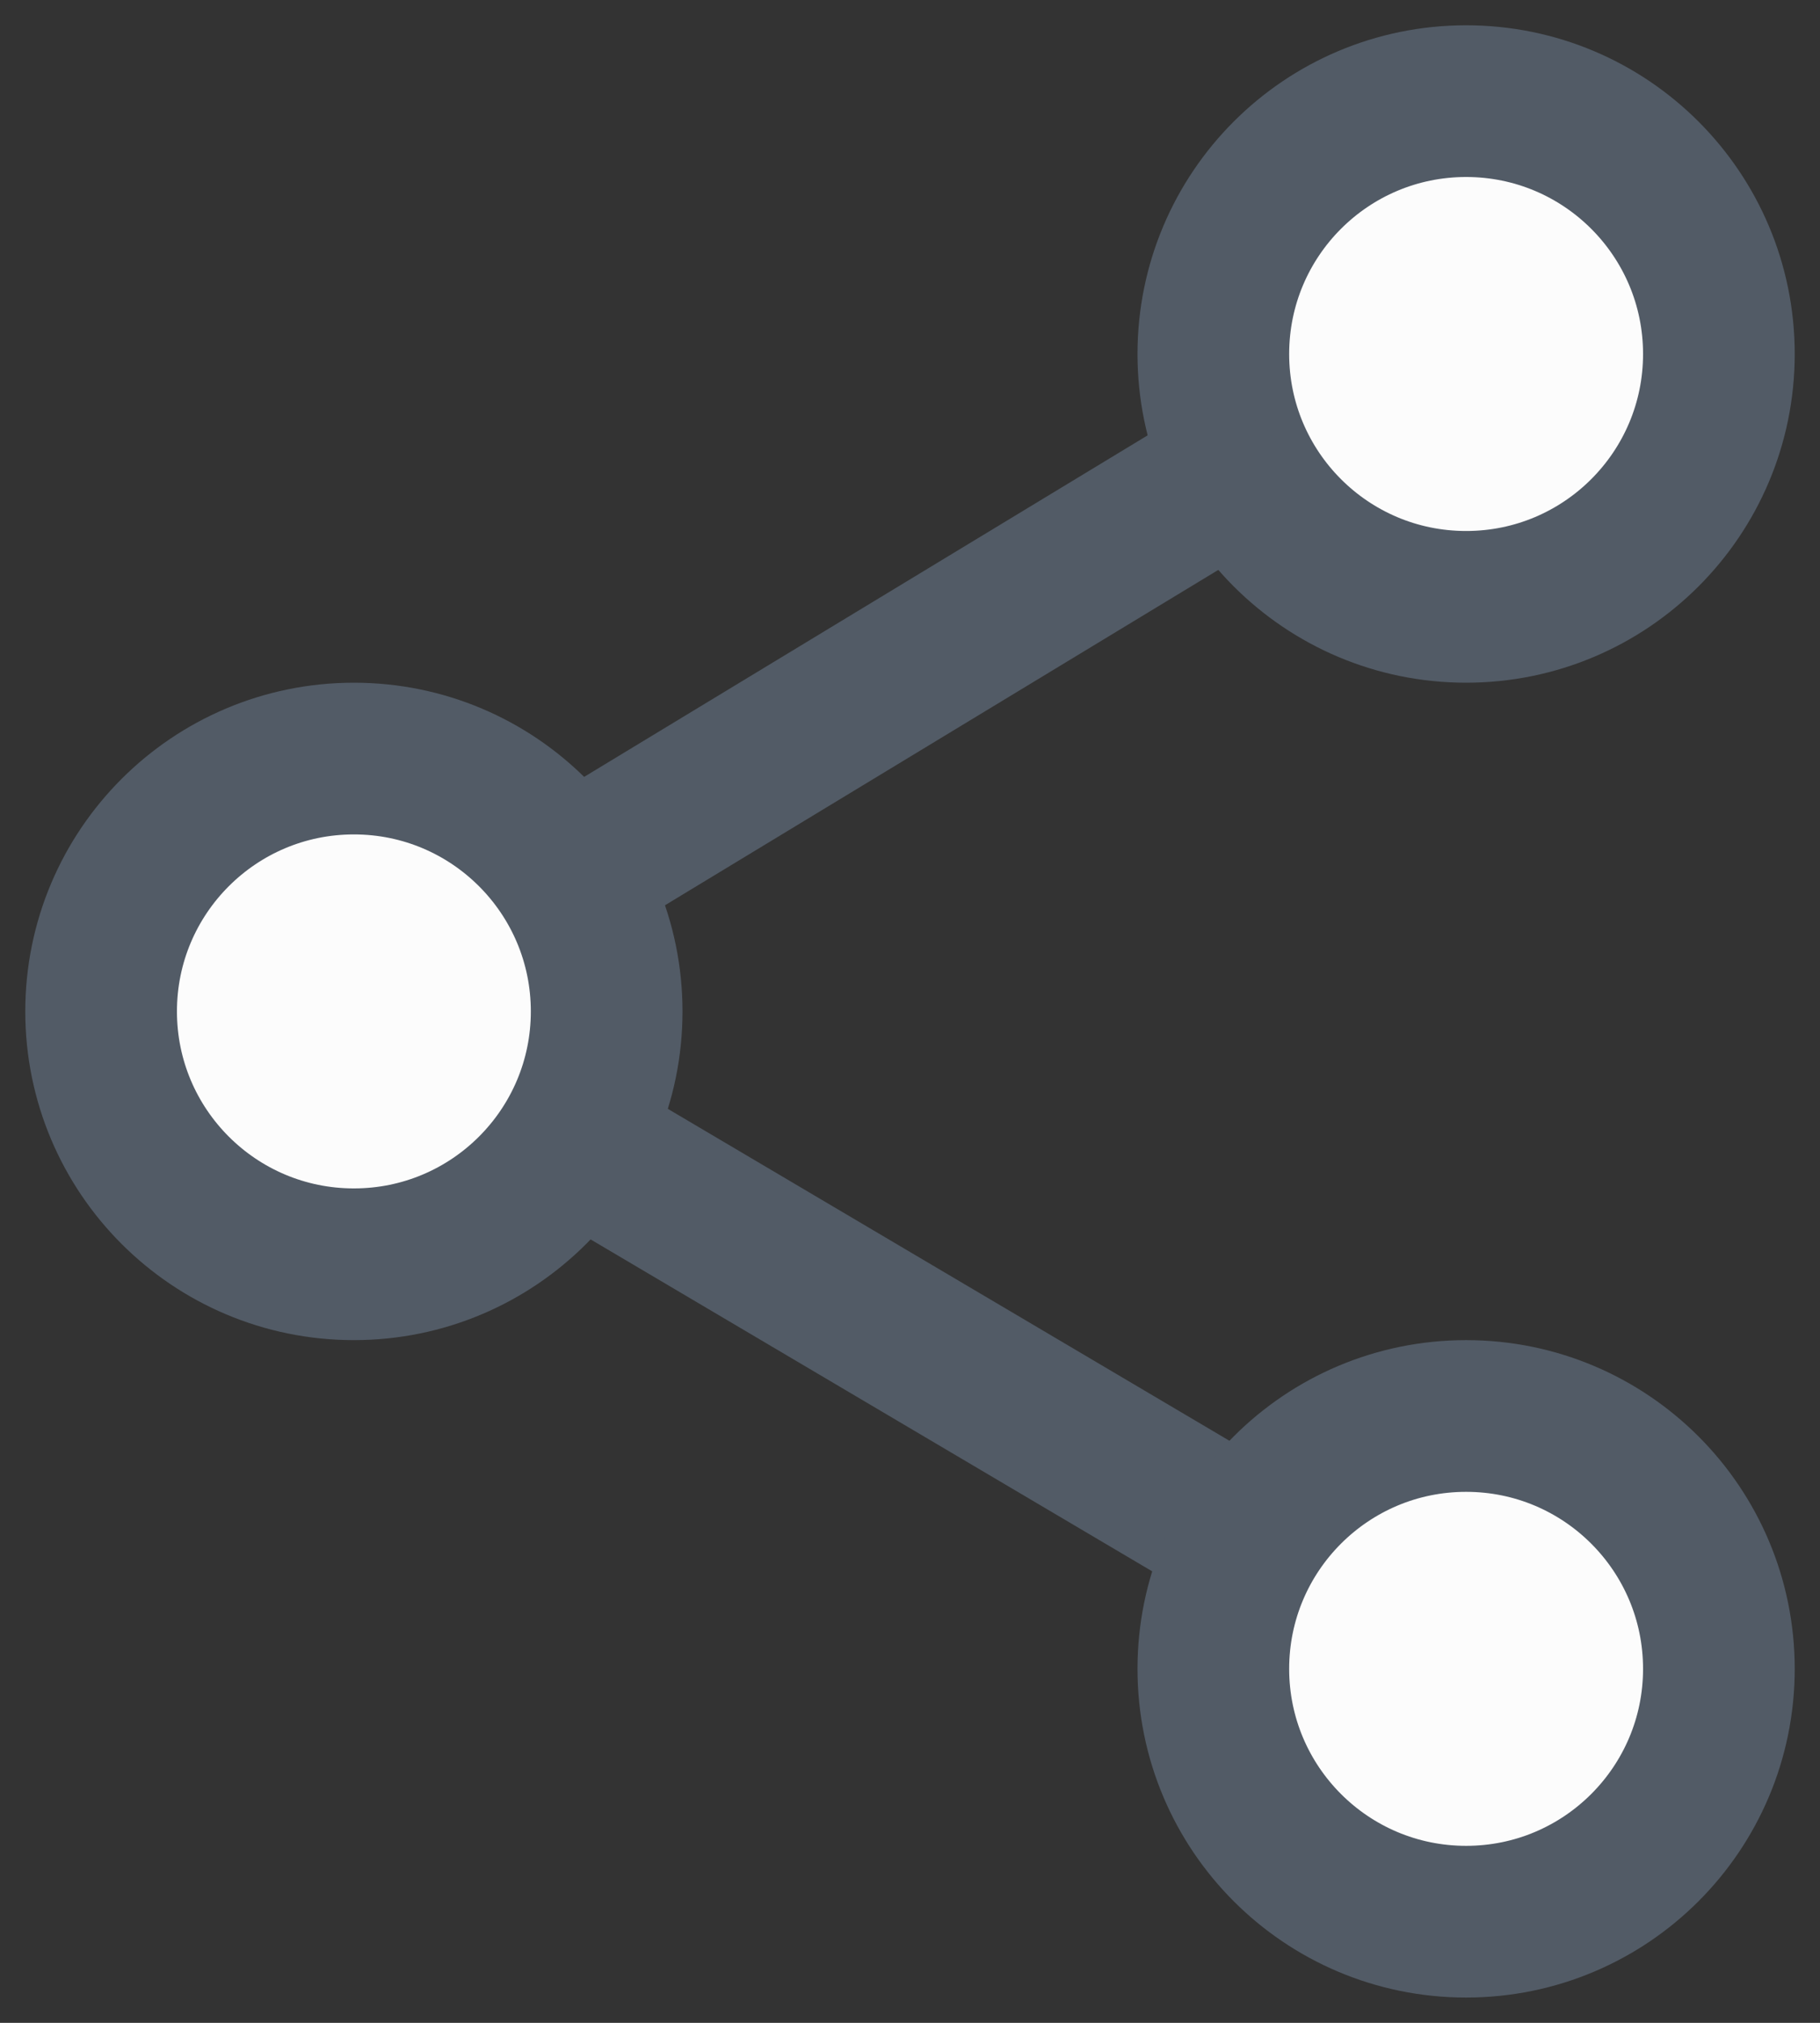 <svg width="18" height="20" viewBox="0 0 18 20" fill="none" xmlns="http://www.w3.org/2000/svg">
<rect x="0" y="0" width="18" height="20" fill="#333333" stroke="none"/>
<path d="M14.5 6C15.881 6 17 4.881 17 3.5C17 2.119 15.881 1 14.5 1C13.119 1 12 2.119 12 3.5C12 4.881 13.119 6 14.5 6Z" fill="#FCFCFC" stroke="#525B66" stroke-width="1.5" stroke-linejoin="round"/>
<path d="M3.5 12.5C4.881 12.5 6 11.381 6 10C6 8.619 4.881 7.5 3.5 7.5C2.119 7.5 1 8.619 1 10C1 11.381 2.119 12.5 3.5 12.5Z" fill="#FCFCFC" stroke="#525B66" stroke-width="1.5" stroke-linejoin="round"/>
<path d="M12.001 4.787L5.67 8.623" stroke="#525B66" stroke-width="1.5" stroke-linecap="round" stroke-linejoin="round"/>
<path d="M5.67 11.282L12.34 15.223" stroke="#525B66" stroke-width="1.5" stroke-linecap="round" stroke-linejoin="round"/>
<path d="M14.5 14C15.881 14 17 15.119 17 16.5C17 17.881 15.881 19 14.5 19C13.119 19 12 17.881 12 16.5C12 15.119 13.119 14 14.5 14Z" fill="#FCFCFC" stroke="#525B66" stroke-width="1.5" stroke-linejoin="round"/>
</svg>
